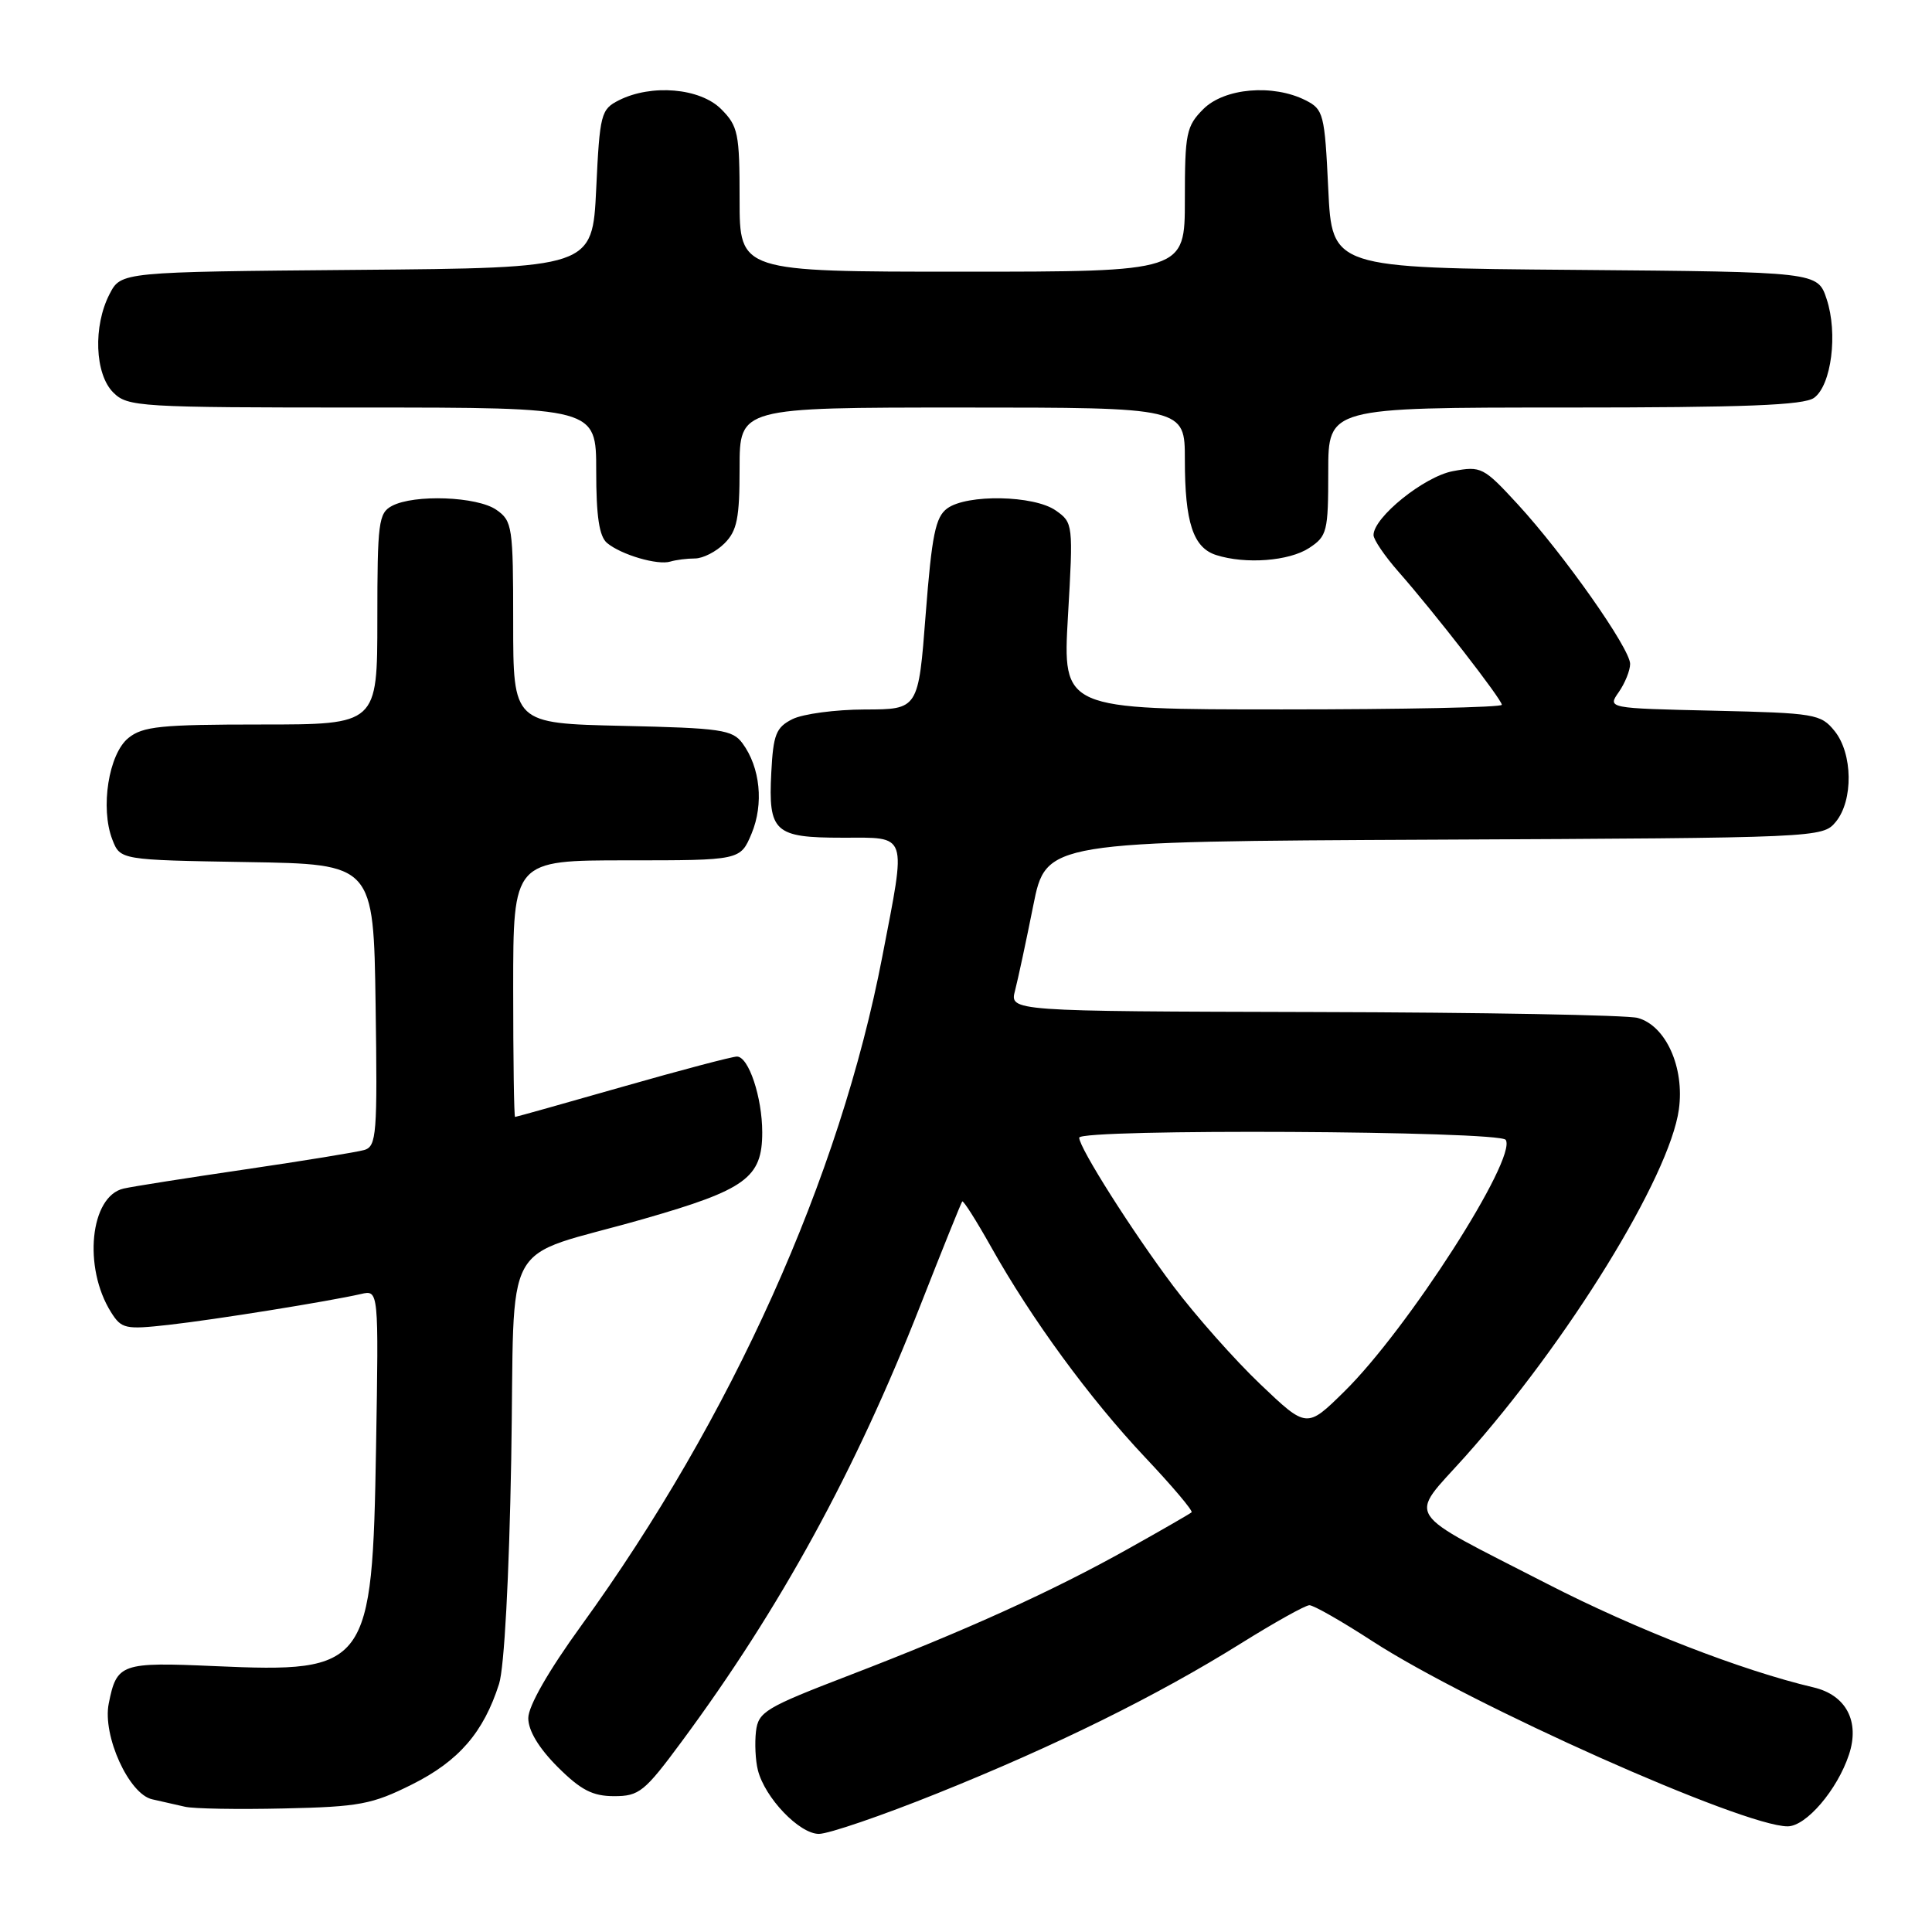 <?xml version="1.0" encoding="UTF-8" standalone="no"?>
<!DOCTYPE svg PUBLIC "-//W3C//DTD SVG 1.1//EN" "http://www.w3.org/Graphics/SVG/1.1/DTD/svg11.dtd" >
<svg xmlns="http://www.w3.org/2000/svg" xmlns:xlink="http://www.w3.org/1999/xlink" version="1.1" viewBox="0 0 256 256">
 <g >
 <path fill="currentColor"
d=" M 124.17 237.64 C 139.94 231.31 153.31 224.70 164.43 217.76 C 168.87 214.99 172.95 212.71 173.50 212.70 C 174.05 212.69 177.81 214.84 181.86 217.47 C 194.89 225.92 230.94 242.00 236.87 242.00 C 239.32 242.00 243.46 237.16 245.00 232.49 C 246.46 228.09 244.61 224.60 240.31 223.59 C 230.78 221.35 216.71 215.88 205.00 209.86 C 185.59 199.89 186.59 201.43 194.08 193.07 C 207.74 177.81 221.22 155.93 222.46 147.00 C 223.23 141.44 220.73 135.89 217.00 134.88 C 215.62 134.50 196.34 134.15 174.14 134.10 C 133.78 134.00 133.78 134.00 134.50 131.25 C 134.89 129.74 135.98 124.67 136.91 120.00 C 138.61 111.50 138.61 111.50 190.05 111.26 C 241.10 111.02 241.51 111.00 243.25 108.90 C 245.59 106.06 245.51 99.85 243.09 96.86 C 241.27 94.61 240.50 94.48 227.09 94.17 C 212.99 93.85 212.99 93.85 214.50 91.70 C 215.32 90.52 216.00 88.84 216.00 87.97 C 216.00 85.94 207.22 73.47 201.12 66.83 C 196.58 61.90 196.26 61.73 192.52 62.43 C 188.71 63.14 182.00 68.55 182.00 70.90 C 182.00 71.50 183.48 73.68 185.30 75.75 C 190.06 81.16 199.00 92.68 199.00 93.39 C 199.00 93.73 185.90 94.00 169.90 94.00 C 140.80 94.00 140.80 94.00 141.51 81.64 C 142.22 69.44 142.19 69.25 139.89 67.64 C 137.01 65.62 128.13 65.45 125.51 67.37 C 123.96 68.50 123.47 70.89 122.66 81.37 C 121.69 94.00 121.69 94.00 114.59 94.01 C 110.69 94.02 106.38 94.60 105.00 95.29 C 102.83 96.38 102.46 97.32 102.20 102.36 C 101.79 110.25 102.61 111.00 111.62 111.00 C 120.39 111.00 120.11 110.15 116.92 126.70 C 111.29 156.02 96.96 187.87 77.02 215.40 C 72.66 221.42 70.00 226.07 70.00 227.66 C 70.00 229.32 71.39 231.62 73.88 234.12 C 76.96 237.19 78.51 238.00 81.38 238.00 C 84.70 238.00 85.41 237.42 90.34 230.75 C 103.42 213.06 113.36 194.89 121.97 172.93 C 124.87 165.54 127.36 159.36 127.50 159.20 C 127.65 159.03 129.36 161.73 131.31 165.20 C 136.69 174.80 144.39 185.31 151.69 193.06 C 155.32 196.90 158.11 200.20 157.89 200.39 C 157.68 200.58 153.90 202.76 149.50 205.22 C 139.49 210.83 127.94 216.07 112.50 222.00 C 101.40 226.27 100.48 226.82 100.17 229.43 C 99.99 230.97 100.10 233.28 100.42 234.54 C 101.34 238.22 105.92 243.00 108.51 243.00 C 109.79 243.00 116.84 240.59 124.17 237.64 Z  M 54.61 236.44 C 60.79 233.35 64.08 229.55 66.13 223.12 C 66.82 220.95 67.46 209.01 67.74 193.37 C 68.27 162.91 65.99 167.04 85.27 161.52 C 98.85 157.63 101.00 156.06 101.00 150.04 C 101.00 145.41 99.20 140.00 97.65 140.00 C 97.02 140.00 90.20 141.80 82.50 144.00 C 74.80 146.20 68.39 148.00 68.25 148.00 C 68.11 148.00 68.00 140.35 68.00 131.00 C 68.00 114.00 68.00 114.00 83.05 114.00 C 98.10 114.00 98.10 114.00 99.59 110.45 C 101.22 106.53 100.74 101.70 98.39 98.50 C 97.06 96.69 95.55 96.47 82.46 96.18 C 68.00 95.85 68.00 95.85 68.00 82.48 C 68.00 69.80 67.89 69.03 65.78 67.56 C 63.24 65.78 54.87 65.47 51.93 67.04 C 50.16 67.98 50.00 69.25 50.00 82.04 C 50.00 96.00 50.00 96.00 34.61 96.00 C 21.32 96.00 18.92 96.24 17.01 97.79 C 14.40 99.90 13.27 107.06 14.88 111.23 C 15.93 113.95 15.93 113.95 32.72 114.23 C 49.50 114.50 49.50 114.50 49.77 133.18 C 50.02 150.32 49.90 151.89 48.27 152.38 C 47.30 152.66 40.20 153.82 32.50 154.95 C 24.80 156.08 17.54 157.22 16.38 157.49 C 11.94 158.50 10.98 167.93 14.71 173.87 C 16.10 176.08 16.60 176.19 22.35 175.55 C 28.58 174.85 43.55 172.44 47.84 171.46 C 50.18 170.92 50.18 170.92 49.83 191.71 C 49.34 220.93 48.80 221.67 28.47 220.77 C 16.02 220.22 15.47 220.42 14.41 225.72 C 13.55 229.98 17.09 237.76 20.18 238.42 C 21.45 238.70 23.40 239.14 24.50 239.40 C 25.60 239.67 31.50 239.77 37.61 239.63 C 47.64 239.41 49.31 239.09 54.61 236.44 Z  M 92.08 74.00 C 93.14 74.00 94.90 73.10 96.00 72.00 C 97.67 70.33 98.00 68.67 98.00 62.00 C 98.00 54.00 98.00 54.00 127.50 54.00 C 157.00 54.00 157.00 54.00 157.00 60.93 C 157.00 69.23 158.10 72.58 161.16 73.55 C 165.05 74.79 170.82 74.35 173.47 72.61 C 175.85 71.05 176.00 70.44 176.00 62.48 C 176.00 54.00 176.00 54.00 207.31 54.00 C 231.23 54.00 239.03 53.70 240.38 52.71 C 242.67 51.04 243.55 44.18 242.04 39.63 C 240.85 36.03 240.85 36.03 208.68 35.76 C 176.50 35.50 176.50 35.50 176.00 25.03 C 175.53 15.09 175.37 14.49 173.00 13.29 C 168.68 11.11 162.25 11.66 159.45 14.45 C 157.19 16.72 157.00 17.65 157.00 26.45 C 157.00 36.00 157.00 36.00 127.50 36.00 C 98.00 36.00 98.00 36.00 98.00 26.45 C 98.00 17.65 97.81 16.72 95.55 14.45 C 92.75 11.66 86.32 11.11 82.00 13.29 C 79.63 14.49 79.47 15.09 79.00 25.03 C 78.50 35.50 78.50 35.50 47.27 35.76 C 16.04 36.03 16.04 36.03 14.52 38.96 C 12.32 43.21 12.56 49.56 15.00 52.00 C 16.91 53.91 18.33 54.00 48.00 54.00 C 79.00 54.00 79.00 54.00 79.00 62.38 C 79.00 68.44 79.40 71.08 80.44 71.95 C 82.33 73.52 87.15 74.93 88.83 74.41 C 89.56 74.19 91.03 74.00 92.08 74.00 Z  M 166.98 183.40 C 163.59 180.17 158.42 174.33 155.48 170.43 C 150.05 163.21 143.01 152.11 143.00 150.75 C 143.00 149.54 198.78 149.83 199.52 151.04 C 201.04 153.50 186.50 176.16 178.12 184.39 C 173.15 189.28 173.15 189.28 166.98 183.40 Z "/>
</g>
</svg>